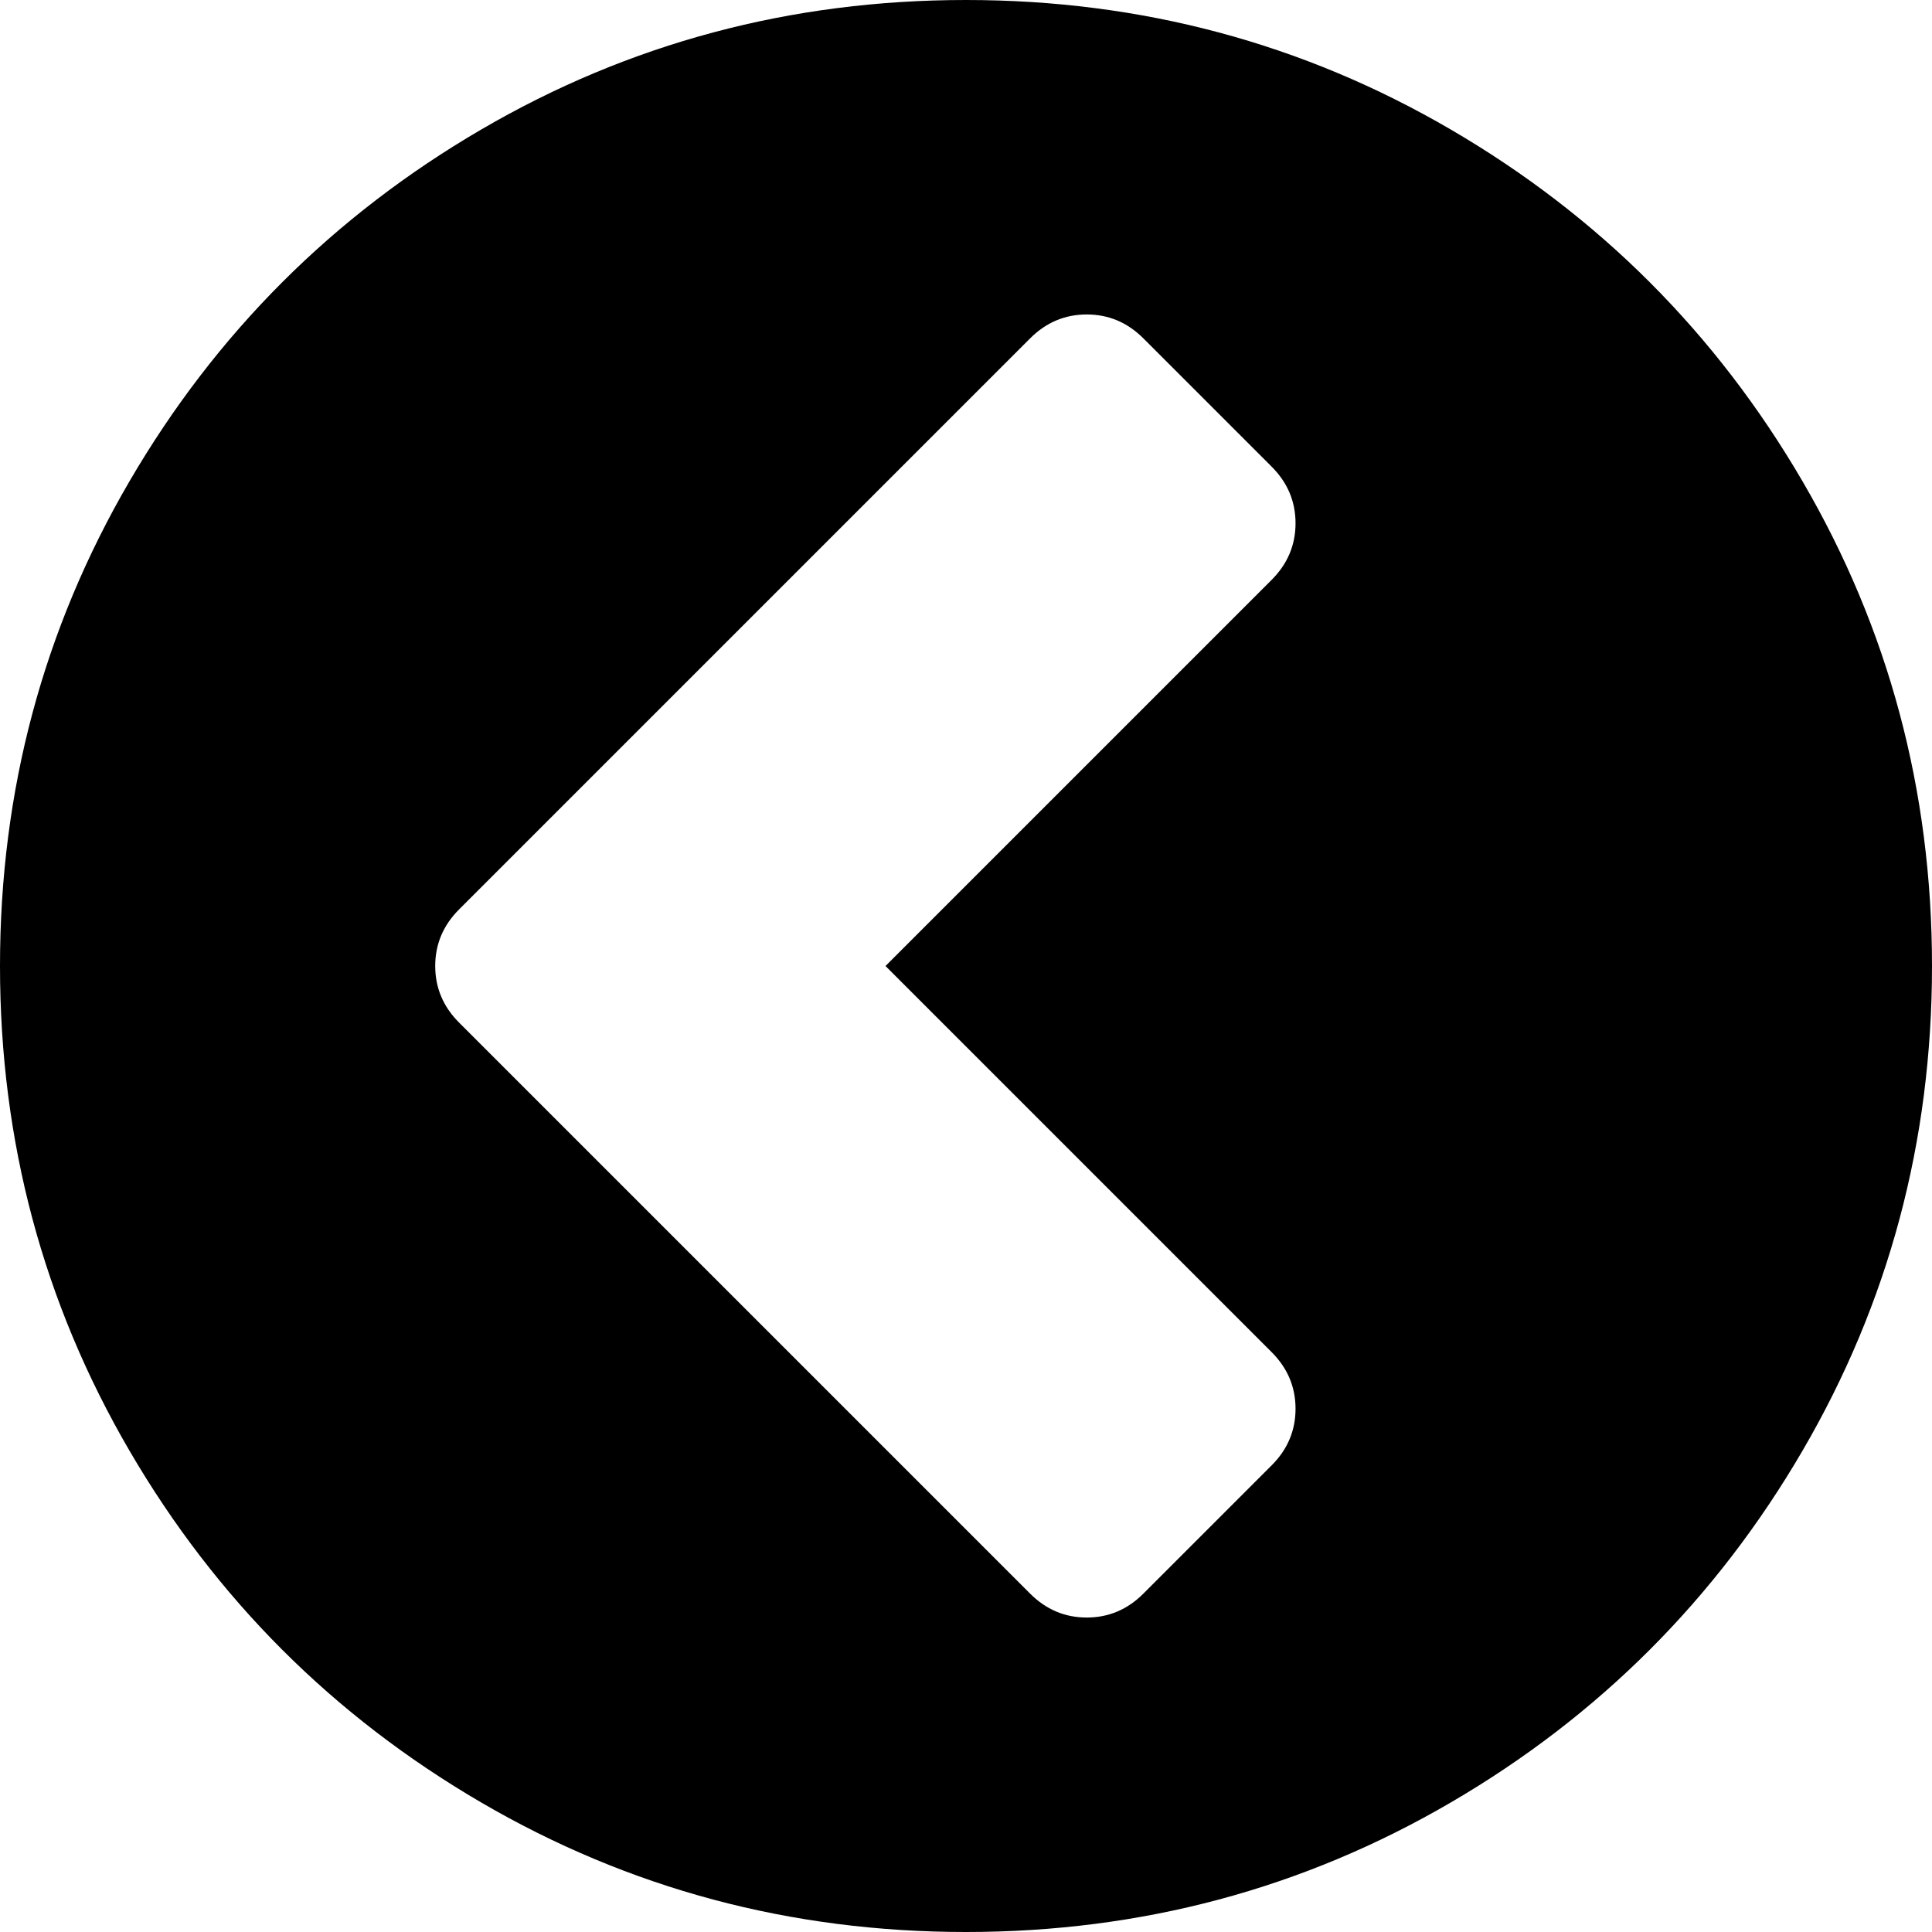 ﻿<?xml version="1.0" encoding="utf-8"?>
<svg version="1.1" xmlns:xlink="http://www.w3.org/1999/xlink" width="30px" height="30px" xmlns="http://www.w3.org/2000/svg">
  <g transform="matrix(1 0 0 1 -43 -425 )">
    <path d="M 16.875 25.117  C 17.214 25.117  17.507 24.993  17.754 24.746  L 19.746 22.754  C 19.993 22.507  20.117 22.214  20.117 21.875  C 20.117 21.536  19.993 21.243  19.746 20.996  L 13.75 15  L 19.746 9.004  C 19.993 8.757  20.117 8.464  20.117 8.125  C 20.117 7.786  19.993 7.493  19.746 7.246  L 17.754 5.254  C 17.507 5.007  17.214 4.883  16.875 4.883  C 16.536 4.883  16.243 5.007  15.996 5.254  L 7.129 14.121  C 6.882 14.368  6.758 14.661  6.758 15  C 6.758 15.339  6.882 15.632  7.129 15.879  L 15.996 24.746  C 16.243 24.993  16.536 25.117  16.875 25.117  Z M 27.988 7.471  C 29.329 9.769  30 12.279  30 15  C 30 17.721  29.329 20.231  27.988 22.529  C 26.647 24.827  24.827 26.647  22.529 27.988  C 20.231 29.329  17.721 30  15 30  C 12.279 30  9.769 29.329  7.471 27.988  C 5.173 26.647  3.353 24.827  2.012 22.529  C 0.671 20.231  0 17.721  0 15  C 0 12.279  0.671 9.769  2.012 7.471  C 3.353 5.173  5.173 3.353  7.471 2.012  C 9.769 0.671  12.279 0  15 0  C 17.721 0  20.231 0.671  22.529 2.012  C 24.827 3.353  26.647 5.173  27.988 7.471  Z " fill-rule="nonzero" fill="#000000" stroke="none" transform="matrix(1 0 0 1 43 425 )" />
  </g>
</svg>